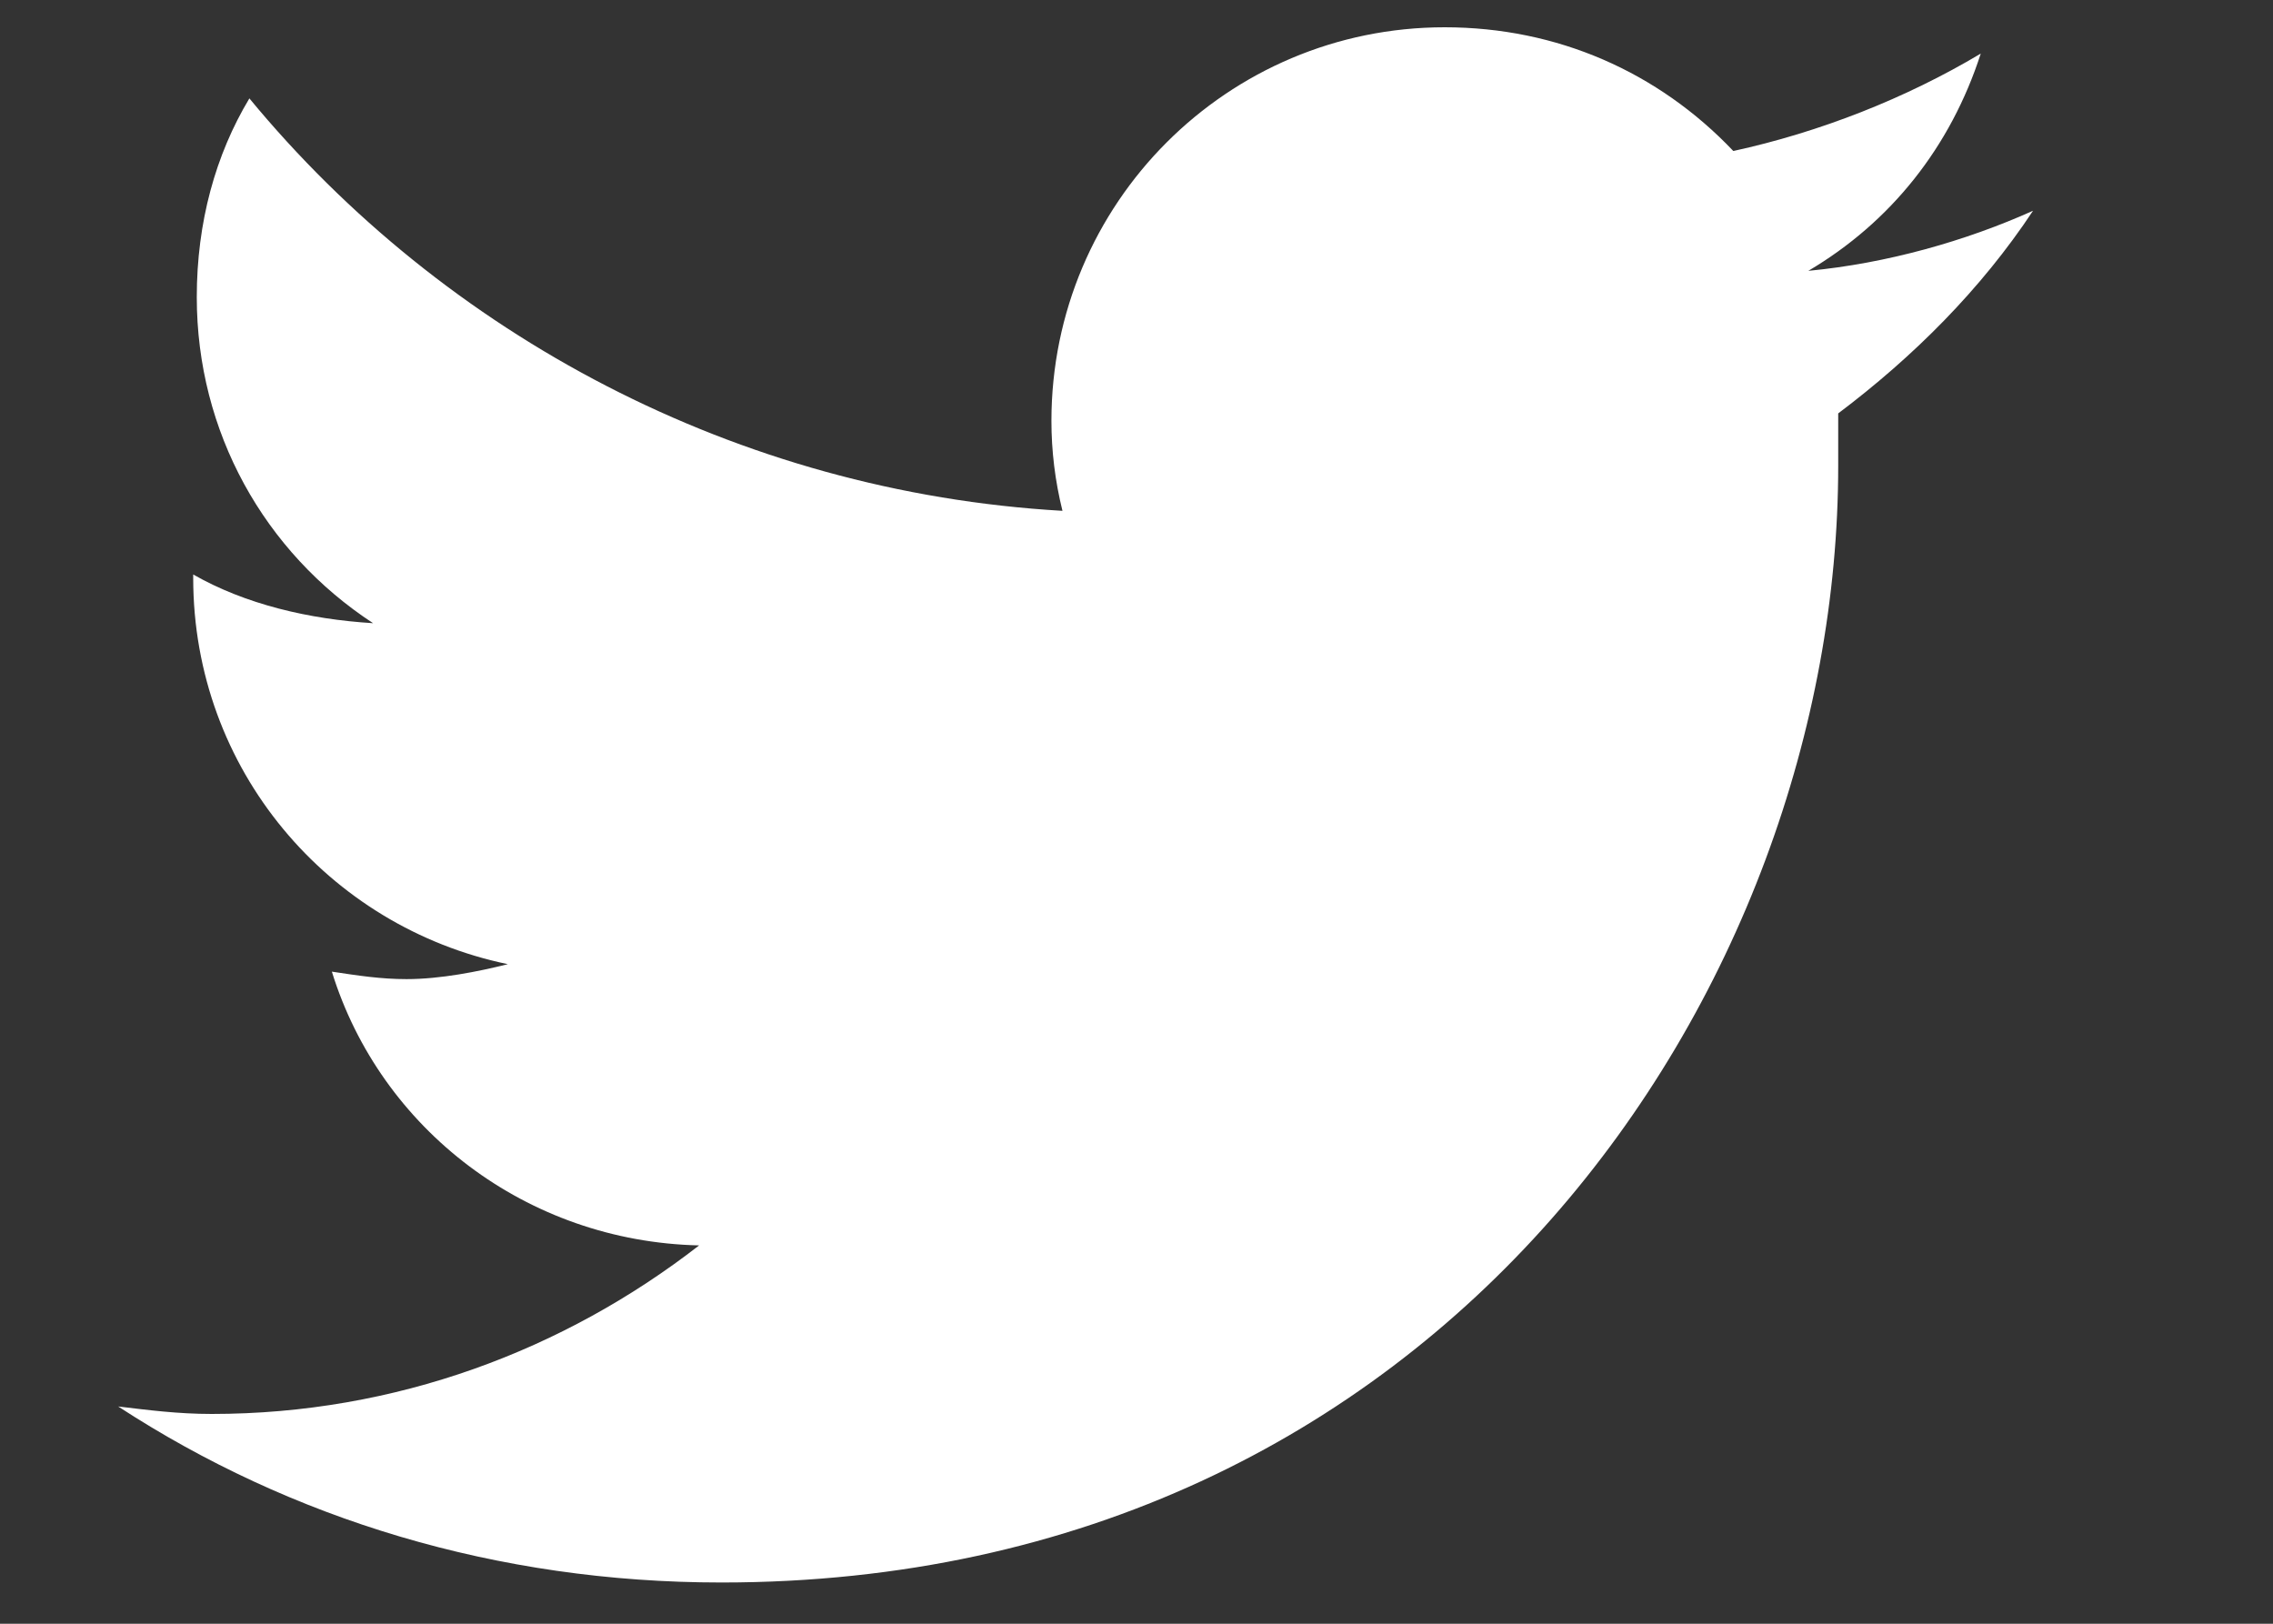 ﻿<svg width="7" height="5" viewBox="0 0 7 5" fill="none" xmlns="http://www.w3.org/2000/svg">
<rect x="0" y="0" width="7" height="5" fill="#333333" stroke="none"/>
<path d="M5.661 1.273C5.892 1.099 6.1 0.892 6.261 0.649C6.054 0.742 5.811 0.811 5.569 0.834C5.823 0.684 6.007 0.453 6.1 0.165C5.869 0.303 5.604 0.407 5.338 0.465C5.107 0.222 4.796 0.084 4.449 0.084C3.78 0.084 3.238 0.626 3.238 1.296C3.238 1.388 3.249 1.48 3.272 1.573C2.268 1.515 1.368 1.03 0.768 0.303C0.664 0.476 0.606 0.684 0.606 0.915C0.606 1.33 0.814 1.7 1.149 1.919C0.952 1.907 0.756 1.861 0.595 1.769V1.78C0.595 2.369 1.01 2.854 1.564 2.969C1.472 2.992 1.356 3.015 1.252 3.015C1.172 3.015 1.102 3.004 1.022 2.992C1.172 3.477 1.622 3.823 2.153 3.835C1.737 4.158 1.218 4.354 0.652 4.354C0.548 4.354 0.456 4.342 0.364 4.331C0.895 4.677 1.529 4.873 2.222 4.873C4.449 4.873 5.661 3.038 5.661 1.434C5.661 1.376 5.661 1.33 5.661 1.273Z" fill="white"/>
</svg>
